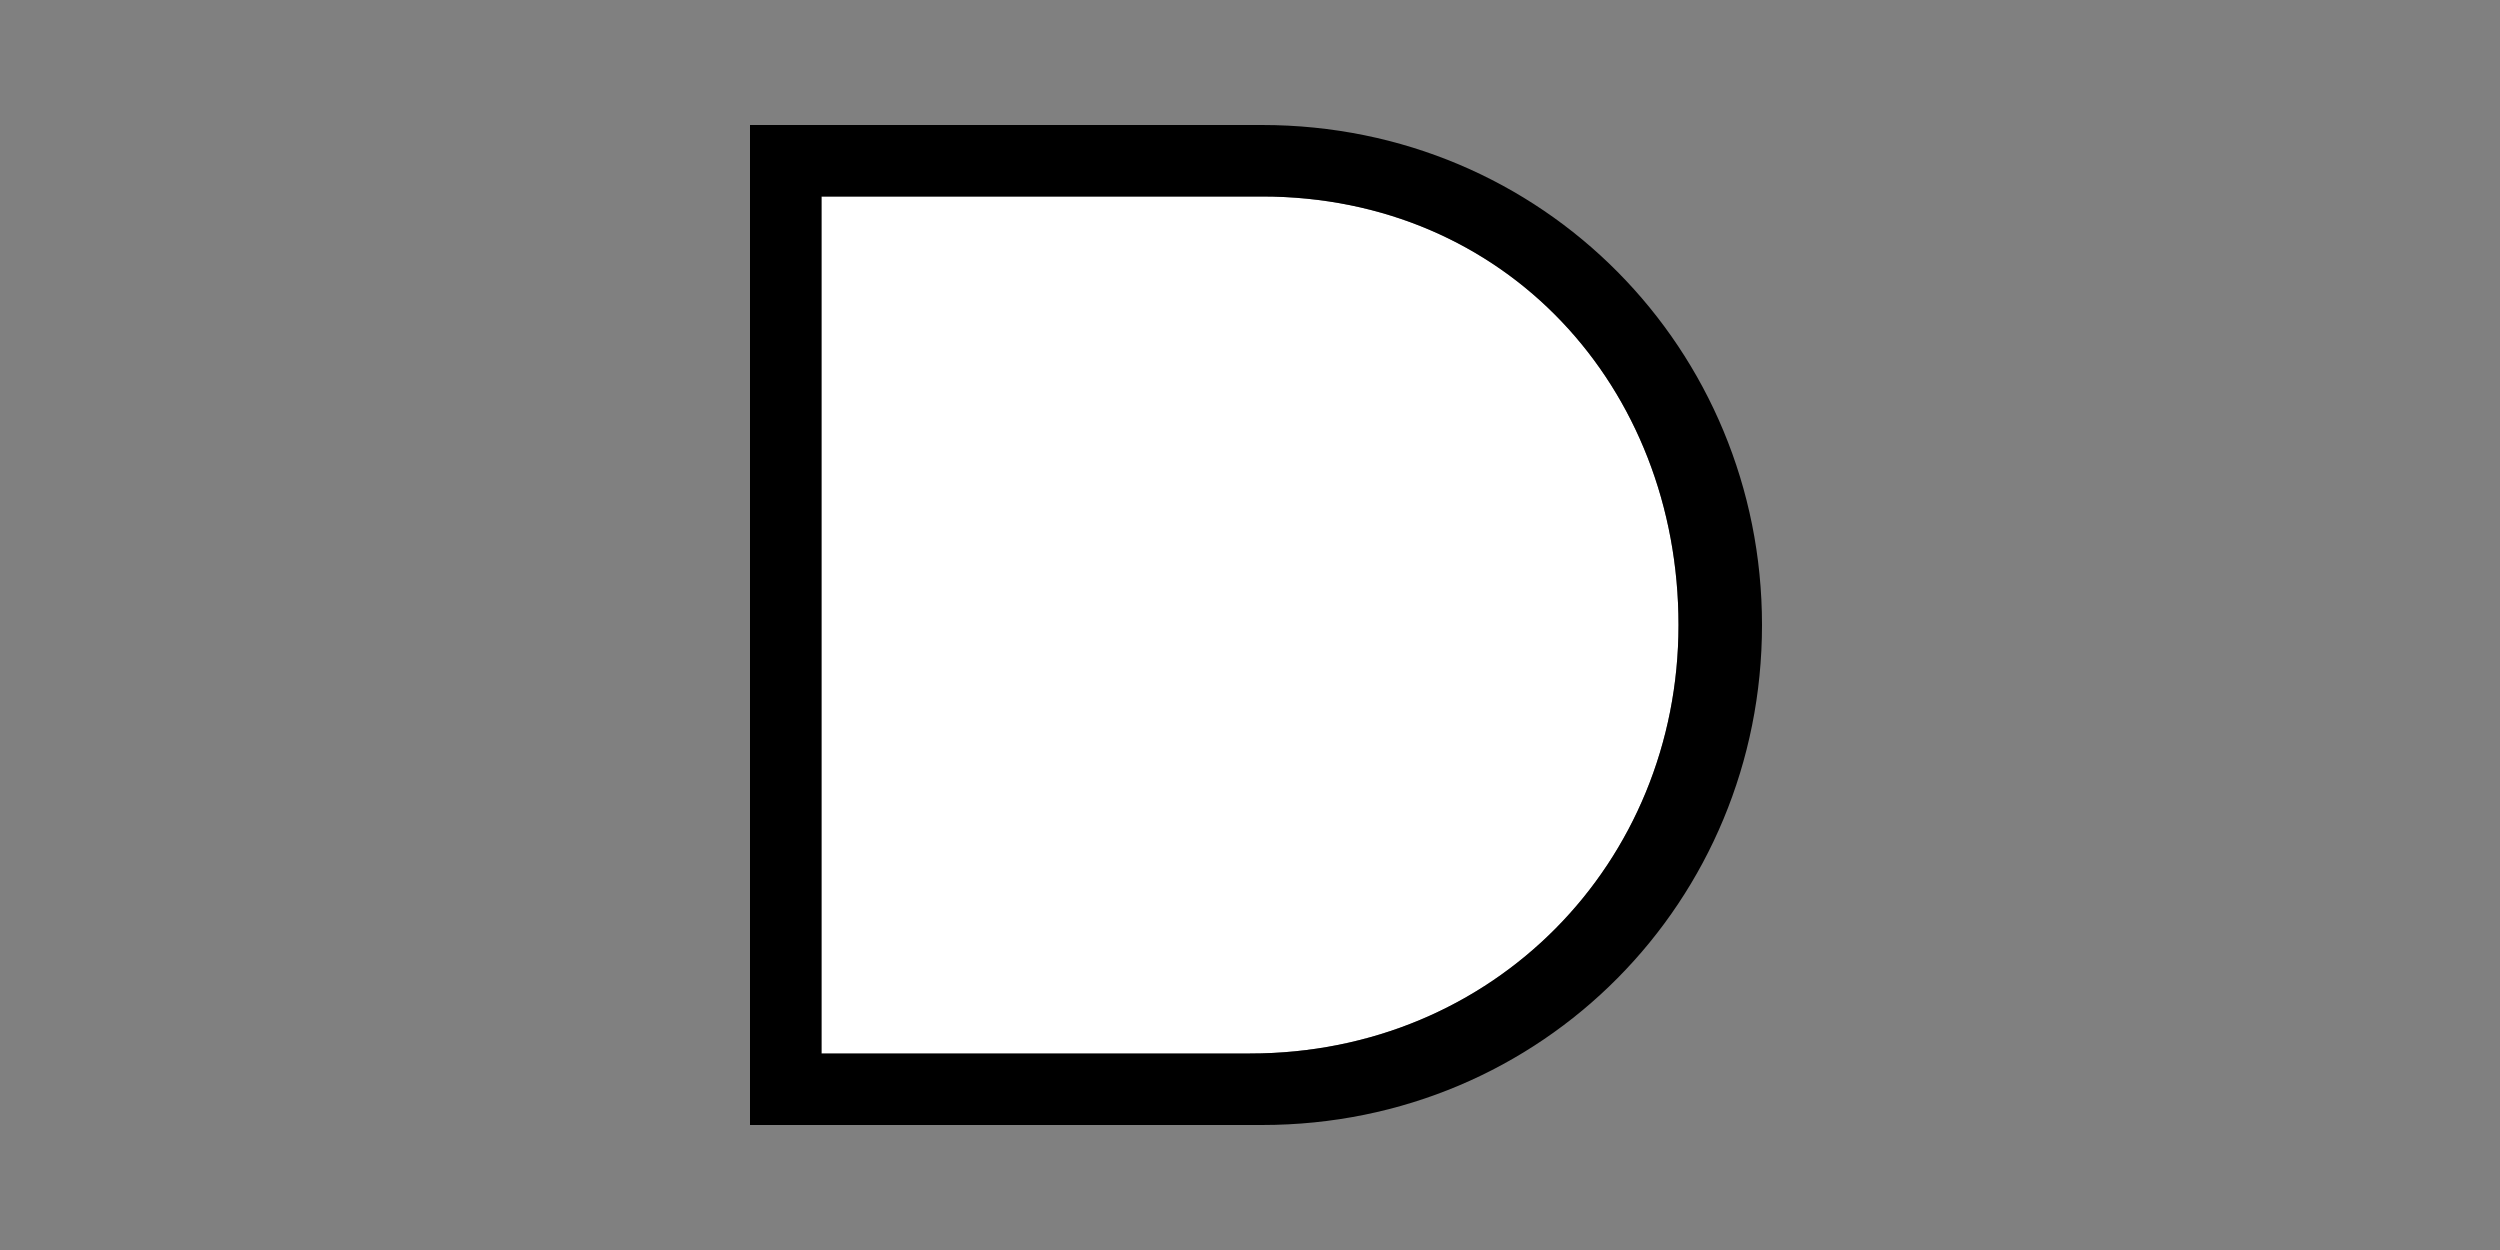 <?xml version="1.0" encoding="utf-8"?>
<!-- Generator: Adobe Illustrator 13.0.3, SVG Export Plug-In . SVG Version: 6.00 Build 14948)  -->
<!DOCTYPE svg PUBLIC "-//W3C//DTD SVG 1.0//EN" "http://www.w3.org/TR/2001/REC-SVG-20010904/DTD/svg10.dtd">
<svg version="1.0"
	 id="svg2" xmlns:svg="http://www.w3.org/2000/svg" xmlns:sodipodi="http://sodipodi.sourceforge.net/DTD/sodipodi-0.dtd" xmlns:dc="http://purl.org/dc/elements/1.1/" sodipodi:version="0.32" xmlns:cc="http://creativecommons.org/ns#" xmlns:rdf="http://www.w3.org/1999/02/22-rdf-syntax-ns#" xmlns:inkscape="http://www.inkscape.org/namespaces/inkscape" sodipodi:docname="AND ANSI.svg" inkscape:version="0.46" inkscape:output_extension="org.inkscape.output.svg.inkscape"
	 xmlns="http://www.w3.org/2000/svg" xmlns:xlink="http://www.w3.org/1999/xlink" x="0px" y="0px" width="100px" height="50px"
	 viewBox="0 0 100 50" enable-background="new 0 0 100 50" xml:space="preserve">
<rect x="0" y="0" width="100" height="50" fill="#808080" stroke="none"/>
<defs>
	
	
		<inkscape:perspective  id="perspective2714" sodipodi:type="inkscape:persp3d" inkscape:persp3d-origin="25 : 10 : 1" inkscape:vp_y="0 : 1000 : 0" inkscape:vp_x="0 : 15 : 1" inkscape:vp_z="50 : 15 : 1">
		</inkscape:perspective>
	
		<inkscape:perspective  id="perspective2806" sodipodi:type="inkscape:persp3d" inkscape:persp3d-origin="0.5 : 0.33333333 : 1" inkscape:vp_y="0 : 1000 : 0" inkscape:vp_x="0 : 0.5 : 1" inkscape:vp_z="1 : 0.5 : 1">
		</inkscape:perspective>
	
		<inkscape:perspective  id="perspective2819" sodipodi:type="inkscape:persp3d" inkscape:persp3d-origin="372.04724 : 350.78739 : 1" inkscape:vp_y="0 : 1000 : 0" inkscape:vp_x="0 : 526.18109 : 1" inkscape:vp_z="744.09448 : 526.18109 : 1">
		</inkscape:perspective>
	
		<inkscape:perspective  id="perspective2777" sodipodi:type="inkscape:persp3d" inkscape:persp3d-origin="75 : 40 : 1" inkscape:vp_y="0 : 1000 : 0" inkscape:vp_x="0 : 60 : 1" inkscape:vp_z="150 : 60 : 1">
		</inkscape:perspective>
	
		<inkscape:perspective  id="perspective3275" sodipodi:type="inkscape:persp3d" inkscape:persp3d-origin="50 : 33.333333 : 1" inkscape:vp_y="0 : 1000 : 0" inkscape:vp_x="0 : 50 : 1" inkscape:vp_z="100 : 50 : 1">
		</inkscape:perspective>
	
		<inkscape:perspective  id="perspective5533" sodipodi:type="inkscape:persp3d" inkscape:persp3d-origin="32 : 21.333333 : 1" inkscape:vp_y="0 : 1000 : 0" inkscape:vp_x="0 : 32 : 1" inkscape:vp_z="64 : 32 : 1">
		</inkscape:perspective>
</defs>
<sodipodi:namedview  id="base" inkscape:snap-bbox="true" inkscape:window-y="0" inkscape:window-x="33" inkscape:window-height="874" inkscape:window-width="1399" gridtolerance="10000" inkscape:grid-points="true" inkscape:grid-bbox="true" showgrid="true" inkscape:current-layer="layer1" inkscape:document-units="px" inkscape:cy="25.326899" inkscape:cx="56.698348" inkscape:zoom="8" inkscape:pageshadow="2" inkscape:pageopacity="0.0" borderopacity="1.0" bordercolor="#666666" pagecolor="#ffffff">
	
		<inkscape:grid  type="xygrid" opacity="0.2" color="#0000ff" originx="0px" visible="true" originy="0px" id="GridFromPre046Settings" enabled="true" empspacing="5" empopacity="0.4" empcolor="#0000ff" spacingy="1px" spacingx="1px">
		</inkscape:grid>
</sodipodi:namedview>
<g id="layer1" inkscape:groupmode="layer" inkscape:label="Layer 1">
	<g id="XMLID_1_">
		<g>
			<path fill="#FFFFFF" d="M50.48,7.86c9.76,0,16.66,7.64,16.66,17.14S59.76,42.14,50,42.14H32.86V7.86c7.97,0,13.06,0,15.24,0
				c1.19,0,1.78,0,2.08,0c0.15,0,0.23,0,0.27,0C50.46,7.86,50.47,7.86,50.48,7.86z"/>
			<path d="M67.14,25c0-9.5-6.899-17.14-16.66-17.14c-0.01,0-0.02,0-0.03,0c-0.04,0-0.12,0-0.27,0c-0.3,0-0.89,0-2.08,0
				c-2.18,0-7.27,0-15.24,0v34.28H50C59.76,42.14,67.14,34.5,67.14,25z M50.48,5c11.26,0,20,9,20,20s-8.74,20-20,20H31.43H30v-1.43
				V6.43V5h1.43C50.48,5,50.48,5,50.48,5z"/>
		</g>
		<g>
		</g>
	</g>
</g>
</svg>
